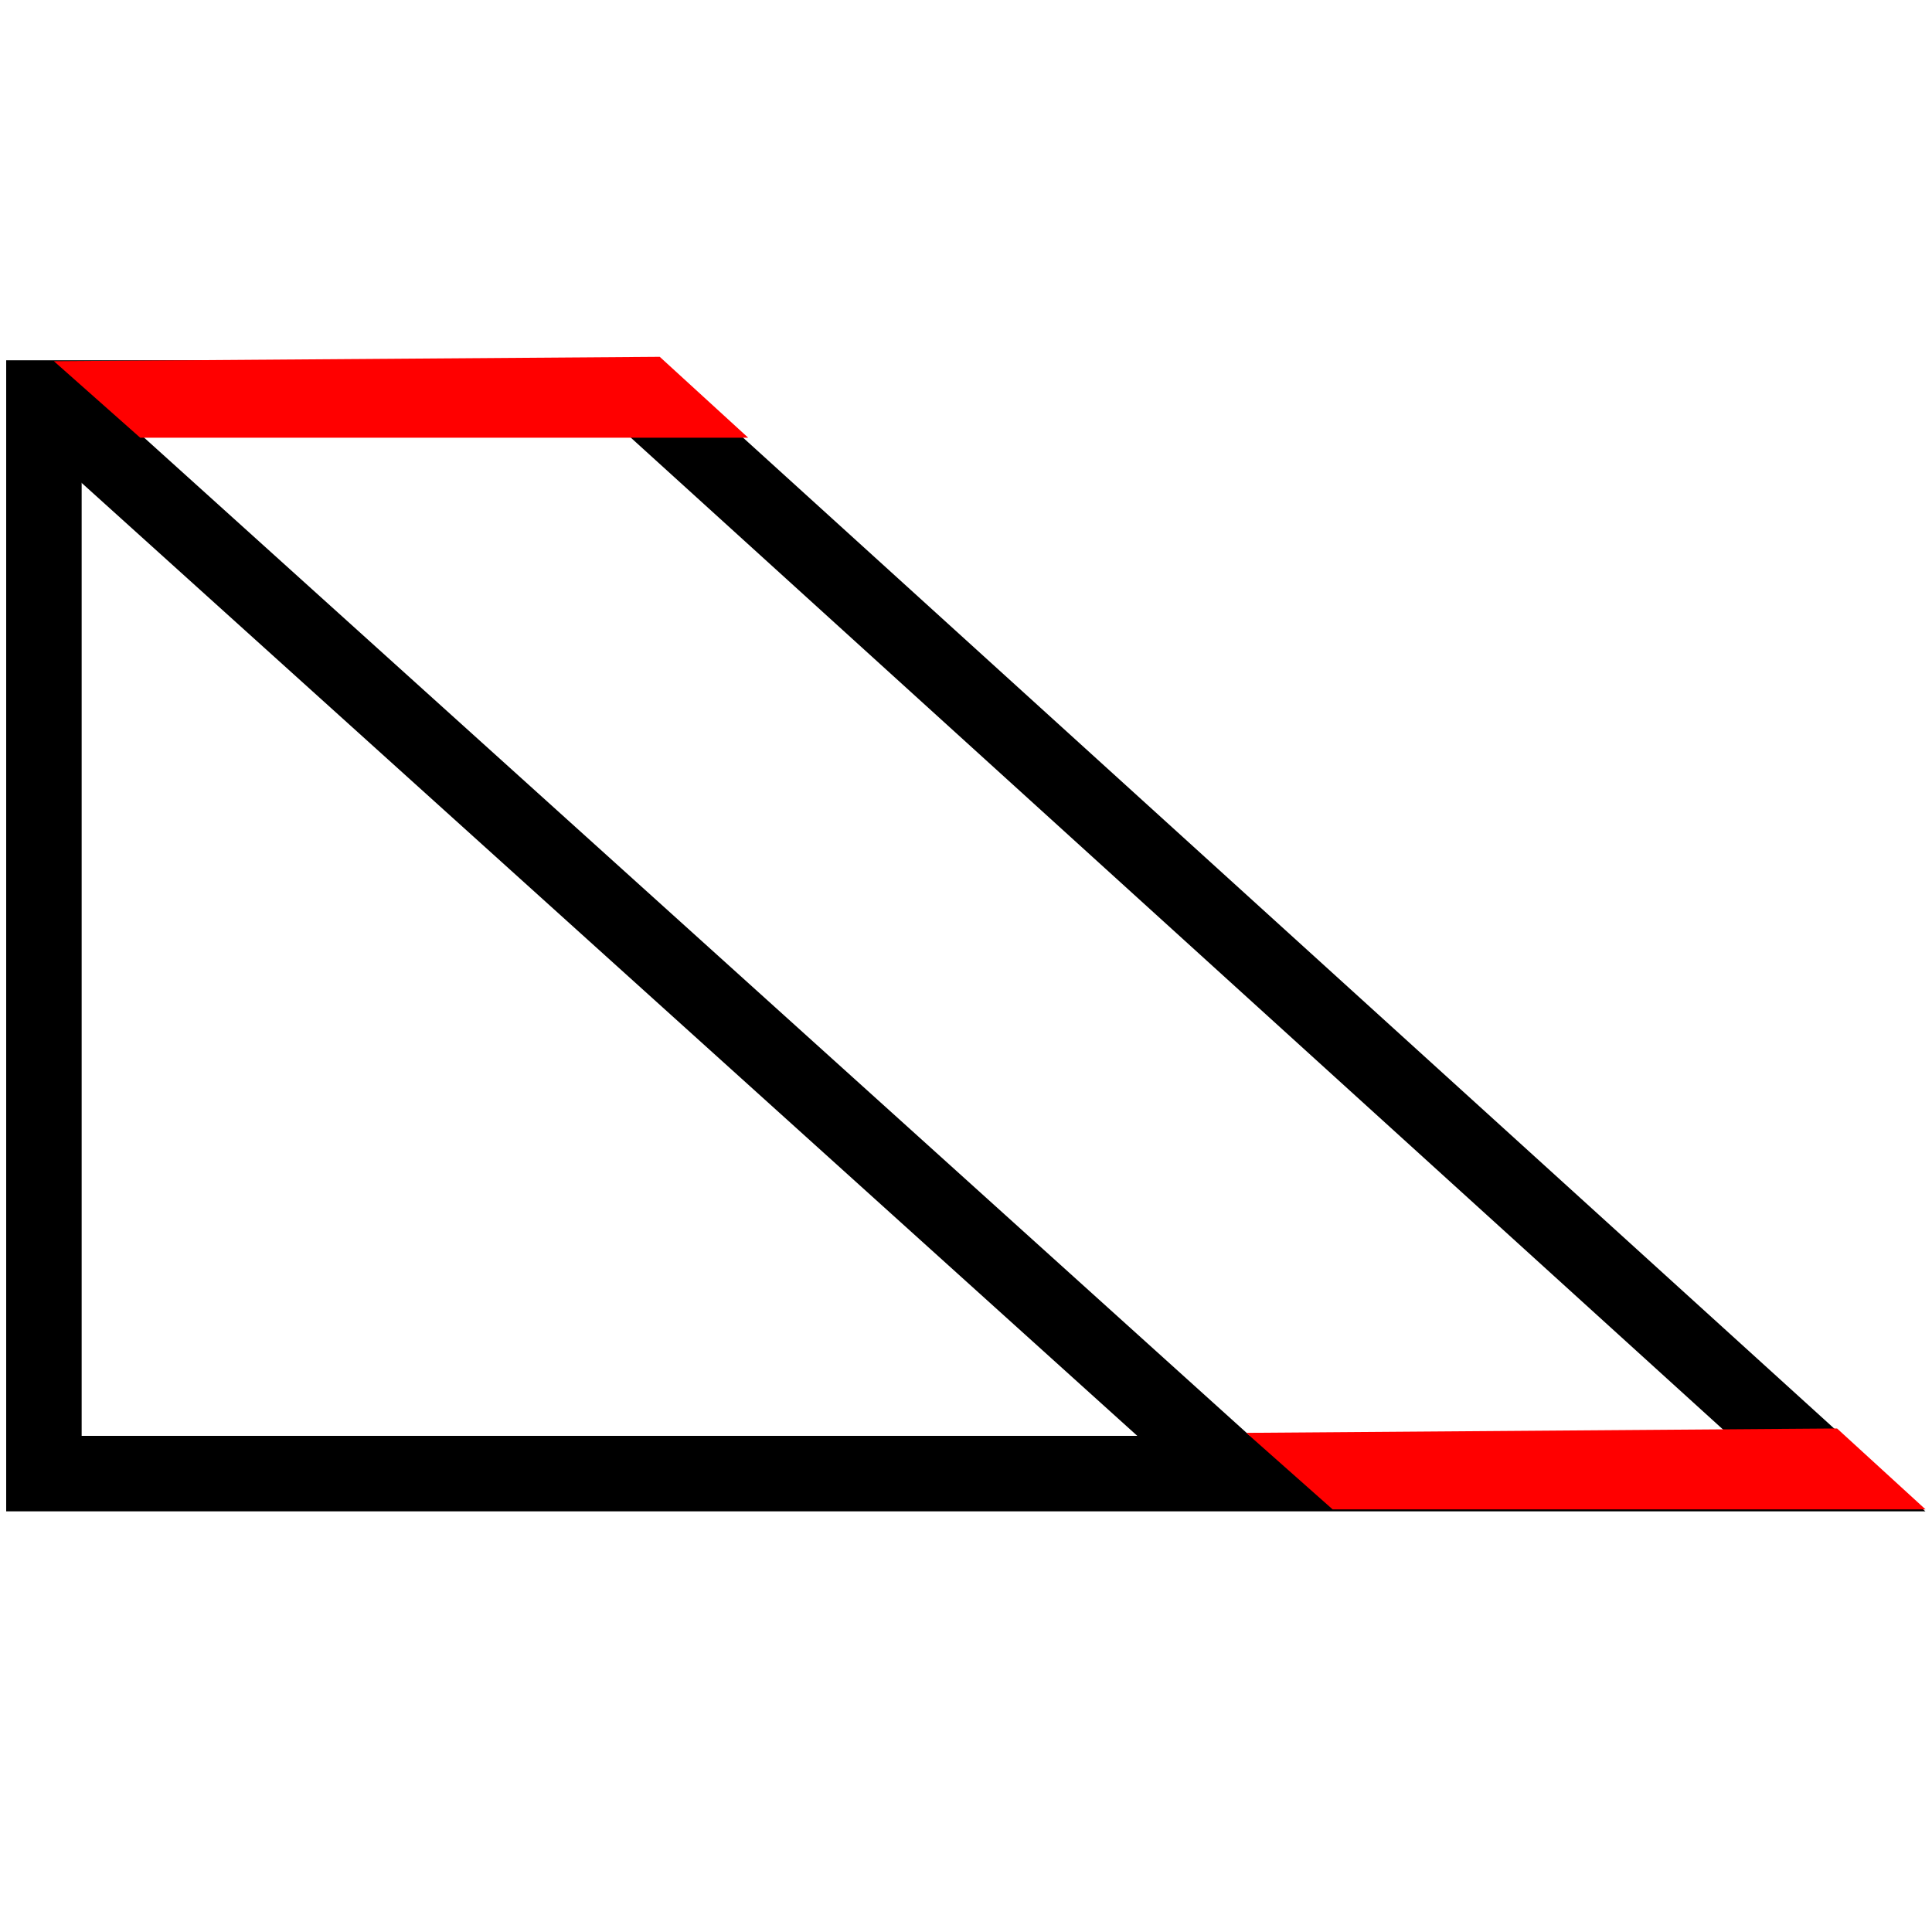 <?xml version="1.0" encoding="UTF-8" standalone="no"?>
<!DOCTYPE svg PUBLIC "-//W3C//DTD SVG 1.1//EN" "http://www.w3.org/Graphics/SVG/1.1/DTD/svg11.dtd">
<svg version="1.1" xmlns="http://www.w3.org/2000/svg" xmlns:xlink="http://www.w3.org/1999/xlink" preserveAspectRatio="xMidYMid meet" viewBox="0 0 128 128" width="128" height="128"><defs><path d="M2.91 97.63L121.09 97.63L42.62 26.37L2.91 26.37L2.91 97.63Z" id="d11bRdLQ11"></path><path d="M81.85 97.63L2.91 26.37" id="ePHL5Sx61"></path><path d="" id="c4X74ay7o"></path><path d="M121.71 94.64L127.57 100L88.29 100L82.57 94.93L121.71 94.64Z" id="a4igNlRCoH"></path><path d="M43.71 23.64L49.57 29L9.29 29L3.57 23.93L43.71 23.64Z" id="hyDZbg7SG"></path></defs><g><g><g><g><g><use xlink:href="#d11bRdLQ11" opacity="1" fill-opacity="0" stroke="#000000" stroke-width="5" stroke-opacity="1"></use></g></g><g><g><use xlink:href="#ePHL5Sx61" opacity="1" fill-opacity="0" stroke="#000000" stroke-width="5" stroke-opacity="1"></use></g></g></g><g><g><use xlink:href="#c4X74ay7o" opacity="1" fill-opacity="0" stroke="#000000" stroke-width="5" stroke-opacity="1"></use></g></g><g><use xlink:href="#a4igNlRCoH" opacity="1" fill="#ff0000" fill-opacity="1"></use></g><g><use xlink:href="#hyDZbg7SG" opacity="1" fill="#ff0000" fill-opacity="1"></use></g></g></g></svg>